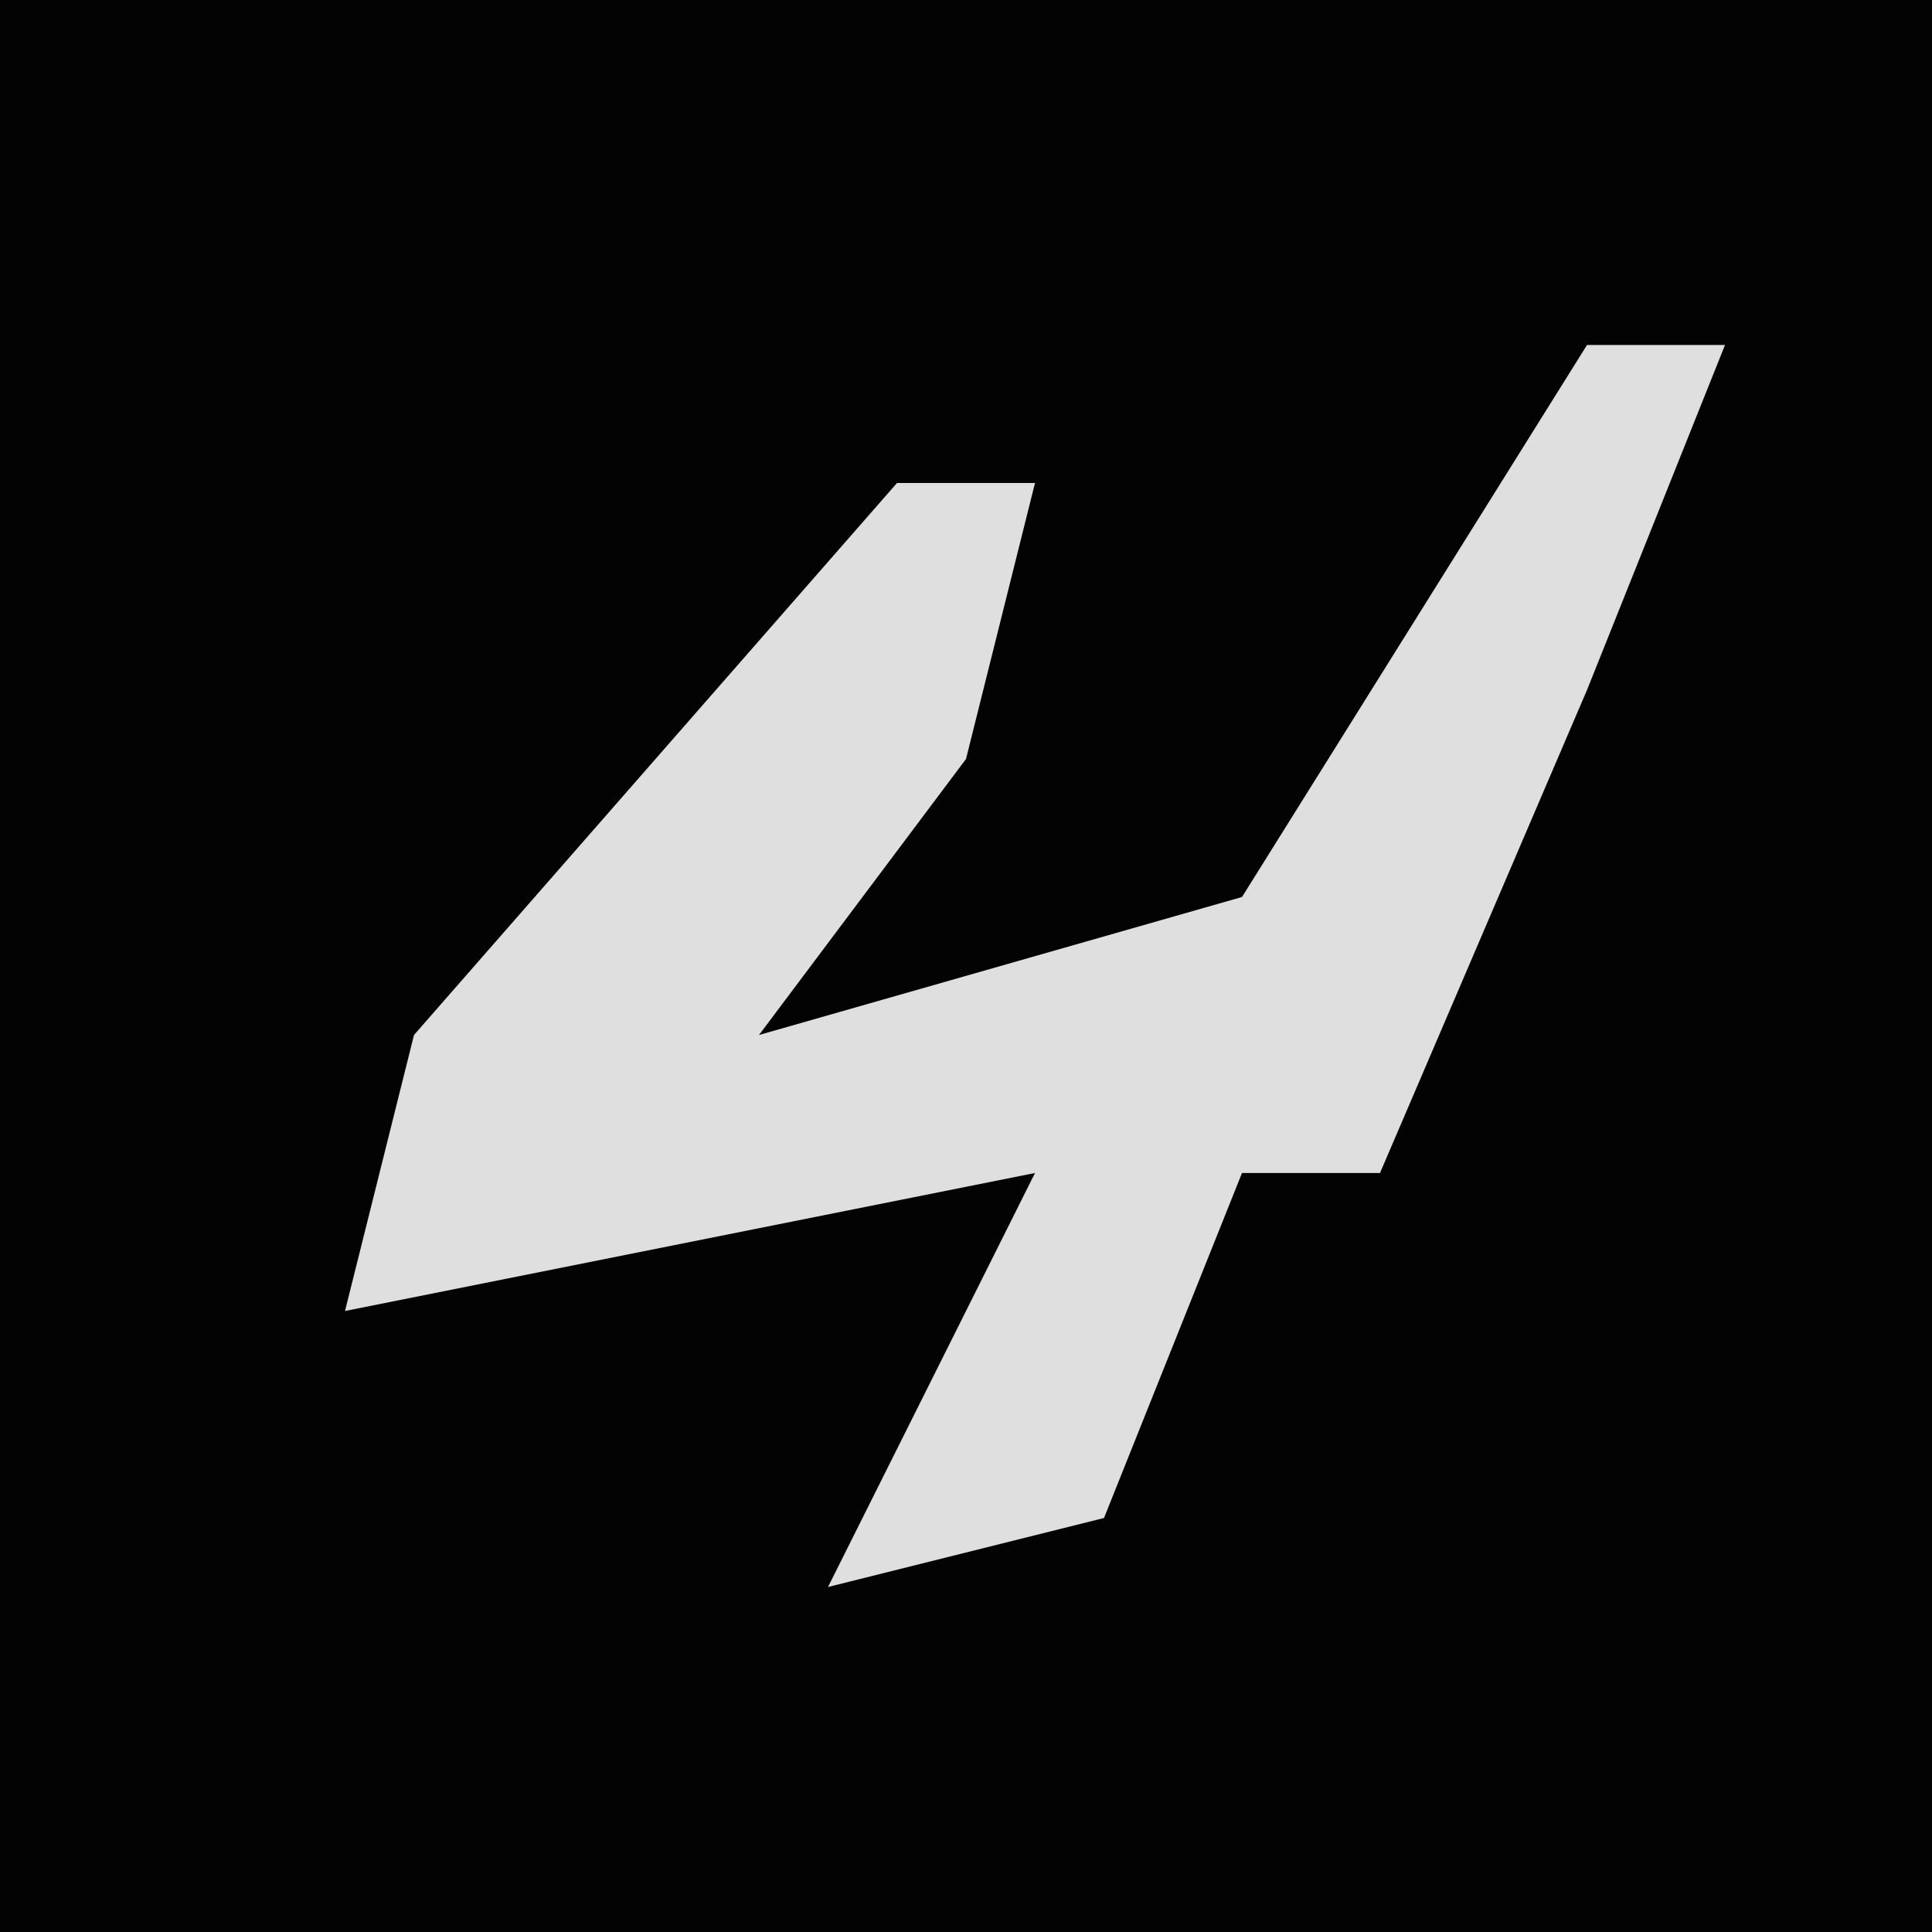 <?xml version="1.0" encoding="UTF-8"?>
<svg version="1.1" xmlns="http://www.w3.org/2000/svg" width="28" height="28">
<path d="M0,0 L28,0 L28,28 L0,28 Z " fill="#030303" transform="translate(0,0)"/>
<path d="M0,0 L2,0 L0,5 L-3,12 L-5,12 L-7,17 L-11,18 L-8,12 L-18,14 L-17,10 L-10,2 L-8,2 L-9,6 L-12,10 L-5,8 Z " fill="#DFDFDF" transform="translate(23,5)"/>
</svg>
